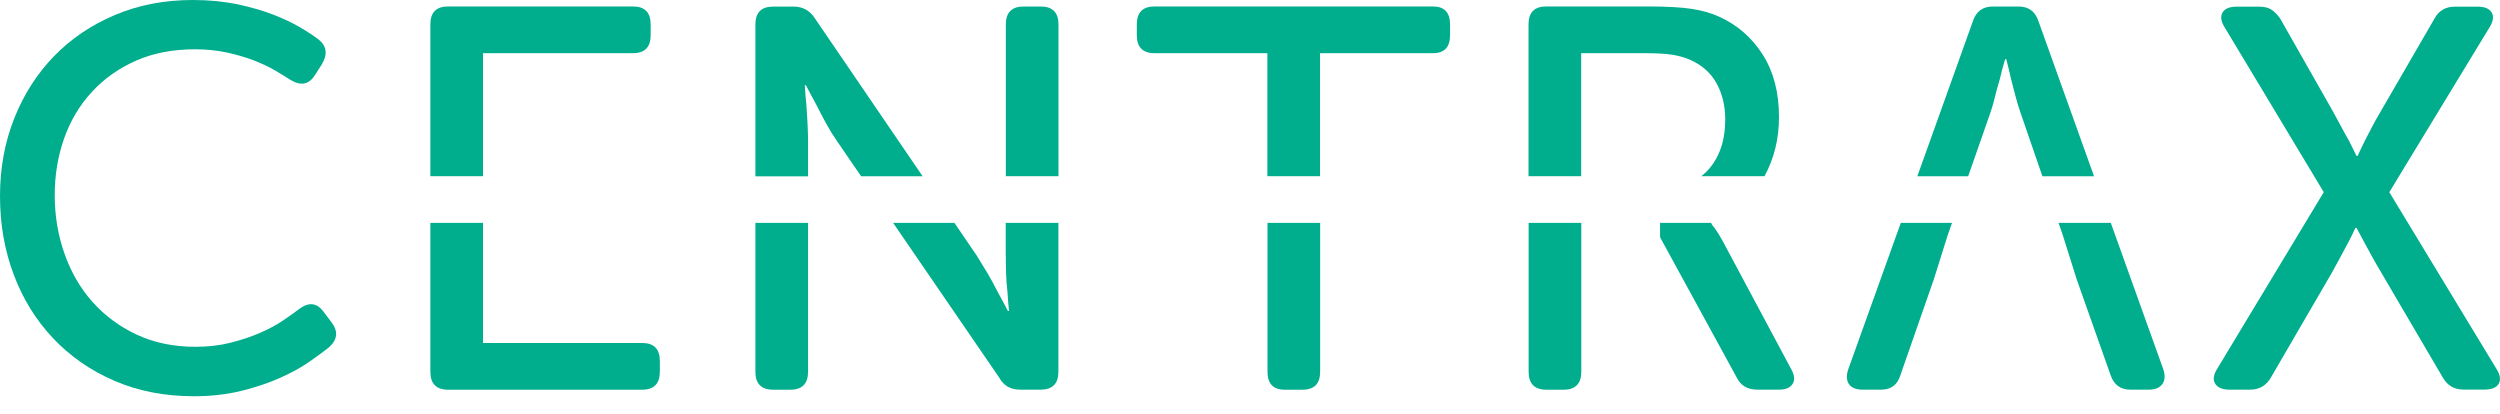 <svg width="139" height="23" viewBox="0 0 139 23" fill="none" xmlns="http://www.w3.org/2000/svg">
<path d="M17.983 17.323C17.607 16.821 17.147 16.781 16.609 17.201C16.369 17.381 16.071 17.592 15.712 17.836C15.353 18.077 14.93 18.303 14.442 18.514C13.954 18.726 13.412 18.905 12.813 19.056C12.214 19.207 11.568 19.282 10.872 19.282C9.655 19.282 8.568 19.056 7.599 18.604C6.634 18.152 5.813 17.542 5.135 16.778C4.456 16.014 3.94 15.117 3.581 14.09C3.222 13.064 3.043 11.988 3.043 10.861C3.043 9.734 3.218 8.679 3.567 7.693C3.915 6.706 4.428 5.849 5.106 5.113C5.784 4.377 6.598 3.8 7.556 3.376C8.511 2.953 9.609 2.741 10.843 2.741C11.482 2.741 12.074 2.802 12.619 2.921C13.168 3.043 13.663 3.186 14.112 3.358C14.56 3.531 14.951 3.717 15.292 3.915C15.63 4.115 15.909 4.288 16.128 4.428C16.706 4.79 17.165 4.711 17.503 4.187L17.89 3.584C18.227 3.021 18.17 2.558 17.711 2.196C17.452 1.995 17.108 1.769 16.681 1.518C16.254 1.267 15.748 1.03 15.174 0.807C14.596 0.585 13.932 0.395 13.186 0.233C12.443 0.083 11.622 0 10.725 0C9.15 0 7.707 0.276 6.394 0.832C5.081 1.385 3.95 2.149 3.003 3.125C2.056 4.101 1.32 5.253 0.793 6.58C0.266 7.908 0 9.347 0 10.897C0 12.465 0.255 13.925 0.764 15.271C1.27 16.62 1.999 17.797 2.946 18.801C3.893 19.806 5.027 20.595 6.351 21.169C7.675 21.744 9.153 22.031 10.786 22.031C11.74 22.031 12.623 21.93 13.43 21.729C14.237 21.528 14.955 21.288 15.583 21.004C16.211 20.725 16.749 20.427 17.198 20.115C17.646 19.802 18.008 19.537 18.288 19.314C18.765 18.891 18.816 18.428 18.439 17.926L17.983 17.323Z" fill="#00AE8D"/>
<path d="M26.856 9.627V2.957H35.191C35.847 2.957 36.177 2.623 36.177 1.959V1.356C36.177 0.693 35.851 0.359 35.191 0.359H24.914C24.258 0.359 23.928 0.689 23.928 1.356V9.795H26.856V9.627V9.627Z" fill="#00AE8D"/>
<path d="M23.928 20.671C23.928 21.334 24.258 21.668 24.914 21.668H35.7C36.357 21.668 36.687 21.334 36.687 20.671V20.068C36.687 19.404 36.36 19.07 35.7 19.07H26.856V12.393H23.928V20.671V20.671Z" fill="#00AE8D"/>
<path d="M42 20.671C42 21.334 42.33 21.668 42.987 21.668H43.941C44.598 21.668 44.928 21.334 44.928 20.671V12.393H42V20.671Z" fill="#00AE8D"/>
<path d="M44.928 7.847C44.928 7.546 44.917 7.219 44.899 6.868C44.878 6.516 44.86 6.179 44.838 5.856C44.799 5.494 44.766 5.12 44.748 4.74H44.809C45.007 5.124 45.208 5.494 45.405 5.856C45.566 6.179 45.742 6.52 45.943 6.882C46.141 7.245 46.342 7.567 46.539 7.847L47.877 9.799H51.297L45.315 1.03C45.035 0.589 44.637 0.366 44.12 0.366H42.987C42.33 0.366 42 0.7 42 1.364V9.803H44.928V7.847V7.847Z" fill="#00AE8D"/>
<path d="M58.852 1.36C58.852 0.696 58.522 0.362 57.865 0.362H56.91C56.254 0.362 55.924 0.696 55.924 1.36V9.795H58.852V1.36Z" fill="#00AE8D"/>
<path d="M55.923 14.212C55.923 14.514 55.926 14.84 55.937 15.192C55.948 15.543 55.973 15.881 56.013 16.204C56.034 16.566 56.063 16.928 56.102 17.291H56.041C55.84 16.91 55.643 16.537 55.442 16.175C55.281 15.852 55.098 15.515 54.89 15.163C54.681 14.811 54.488 14.496 54.308 14.212L53.067 12.393H49.658L55.56 21.001C55.801 21.446 56.188 21.665 56.727 21.665H57.861C58.517 21.665 58.847 21.334 58.847 20.671V12.393H55.919V14.212H55.923Z" fill="#00AE8D"/>
<path d="M73.397 2.957H79.669C80.308 2.957 80.623 2.623 80.623 1.959V1.356C80.623 0.693 80.304 0.359 79.669 0.359H64.194C63.537 0.359 63.207 0.689 63.207 1.356V1.959C63.207 2.623 63.537 2.957 64.194 2.957H70.466V9.795H73.394V2.957H73.397Z" fill="#00AE8D"/>
<path d="M70.473 20.671C70.473 21.334 70.792 21.668 71.427 21.668H72.414C73.07 21.668 73.4 21.334 73.4 20.671V12.393H70.473V20.671Z" fill="#00AE8D"/>
<path d="M92.297 13.186L96.552 20.972C96.771 21.435 97.159 21.665 97.718 21.665H98.913C99.29 21.665 99.545 21.553 99.677 21.334C99.807 21.112 99.771 20.832 99.573 20.491L95.781 13.401C95.602 13.078 95.451 12.838 95.332 12.677C95.253 12.594 95.192 12.515 95.153 12.432V12.393H92.3V13.186H92.297Z" fill="#00AE8D"/>
<path d="M84.992 20.671C84.992 21.334 85.322 21.668 85.979 21.668H86.933C87.59 21.668 87.92 21.334 87.92 20.671V13.186V12.393H84.992V20.671Z" fill="#00AE8D"/>
<path d="M87.918 2.957H91.445C92.123 2.957 92.64 2.989 92.998 3.046C93.357 3.107 93.677 3.197 93.953 3.319C94.609 3.602 95.105 4.033 95.431 4.618C95.758 5.203 95.923 5.874 95.923 6.638C95.923 7.844 95.585 8.805 94.907 9.519C94.807 9.623 94.699 9.706 94.595 9.795H98.108C98.635 8.82 98.912 7.732 98.912 6.516C98.912 5.149 98.614 3.99 98.014 3.046C97.415 2.103 96.612 1.396 95.596 0.933C95.159 0.732 94.649 0.585 94.071 0.495C93.494 0.406 92.686 0.359 91.649 0.359H85.973C85.316 0.359 84.986 0.689 84.986 1.356V9.795H87.914V2.957H87.918Z" fill="#00AE8D"/>
<path d="M110.651 6.308C110.751 6.028 110.841 5.719 110.92 5.386C110.999 5.055 111.089 4.725 111.189 4.406C111.268 4.044 111.368 3.67 111.487 3.29H111.548C111.648 3.67 111.738 4.044 111.817 4.406C111.896 4.729 111.982 5.055 112.072 5.386C112.161 5.719 112.255 6.024 112.355 6.308L113.557 9.799H116.428L113.338 1.177C113.159 0.635 112.789 0.362 112.233 0.362H110.798C110.242 0.362 109.872 0.635 109.693 1.177L106.604 9.799H109.431L110.651 6.308Z" fill="#00AE8D"/>
<path d="M117.361 12.393H114.455L114.688 13.064L115.467 15.54L117.347 20.85C117.526 21.392 117.896 21.665 118.452 21.665H119.468C119.826 21.665 120.081 21.561 120.228 21.349C120.379 21.137 120.393 20.861 120.275 20.52L117.361 12.393Z" fill="#00AE8D"/>
<path d="M102.767 20.52C102.649 20.861 102.66 21.137 102.796 21.349C102.936 21.561 103.194 21.665 103.575 21.665H104.59C105.146 21.665 105.505 21.392 105.666 20.85L107.518 15.54L108.296 13.064L108.533 12.393H105.684L102.767 20.52Z" fill="#00AE8D"/>
<path d="M138.792 20.491L132.846 10.685L138.404 1.543C138.623 1.202 138.666 0.919 138.541 0.7C138.411 0.477 138.146 0.37 137.748 0.37H136.492C135.975 0.37 135.595 0.592 135.358 1.033L132.401 6.136C132.222 6.437 132.053 6.738 131.892 7.04C131.734 7.341 131.594 7.614 131.472 7.854C131.332 8.138 131.203 8.407 131.085 8.669H131.024L130.604 7.826C130.464 7.585 130.313 7.313 130.155 7.011C129.997 6.71 129.836 6.419 129.678 6.136L126.779 1.033C126.621 0.811 126.456 0.646 126.287 0.535C126.119 0.423 125.893 0.37 125.616 0.37H124.361C123.962 0.37 123.697 0.481 123.571 0.7C123.442 0.922 123.485 1.202 123.704 1.543L129.201 10.685L123.284 20.491C123.065 20.836 123.026 21.116 123.166 21.335C123.306 21.557 123.575 21.665 123.973 21.665H125.107C125.624 21.665 126.011 21.435 126.273 20.972L129.678 15.117C129.836 14.837 129.997 14.542 130.155 14.241C130.313 13.94 130.453 13.678 130.575 13.455C130.715 13.193 130.844 12.931 130.963 12.669H131.024C131.164 12.931 131.304 13.193 131.443 13.455C131.562 13.678 131.702 13.932 131.863 14.223C132.021 14.514 132.19 14.812 132.373 15.113L135.807 20.969C136.065 21.431 136.452 21.661 136.973 21.661H138.139C138.537 21.661 138.803 21.55 138.932 21.331C139.054 21.116 139.011 20.832 138.792 20.491Z" fill="#00AE8D"/>
</svg>
